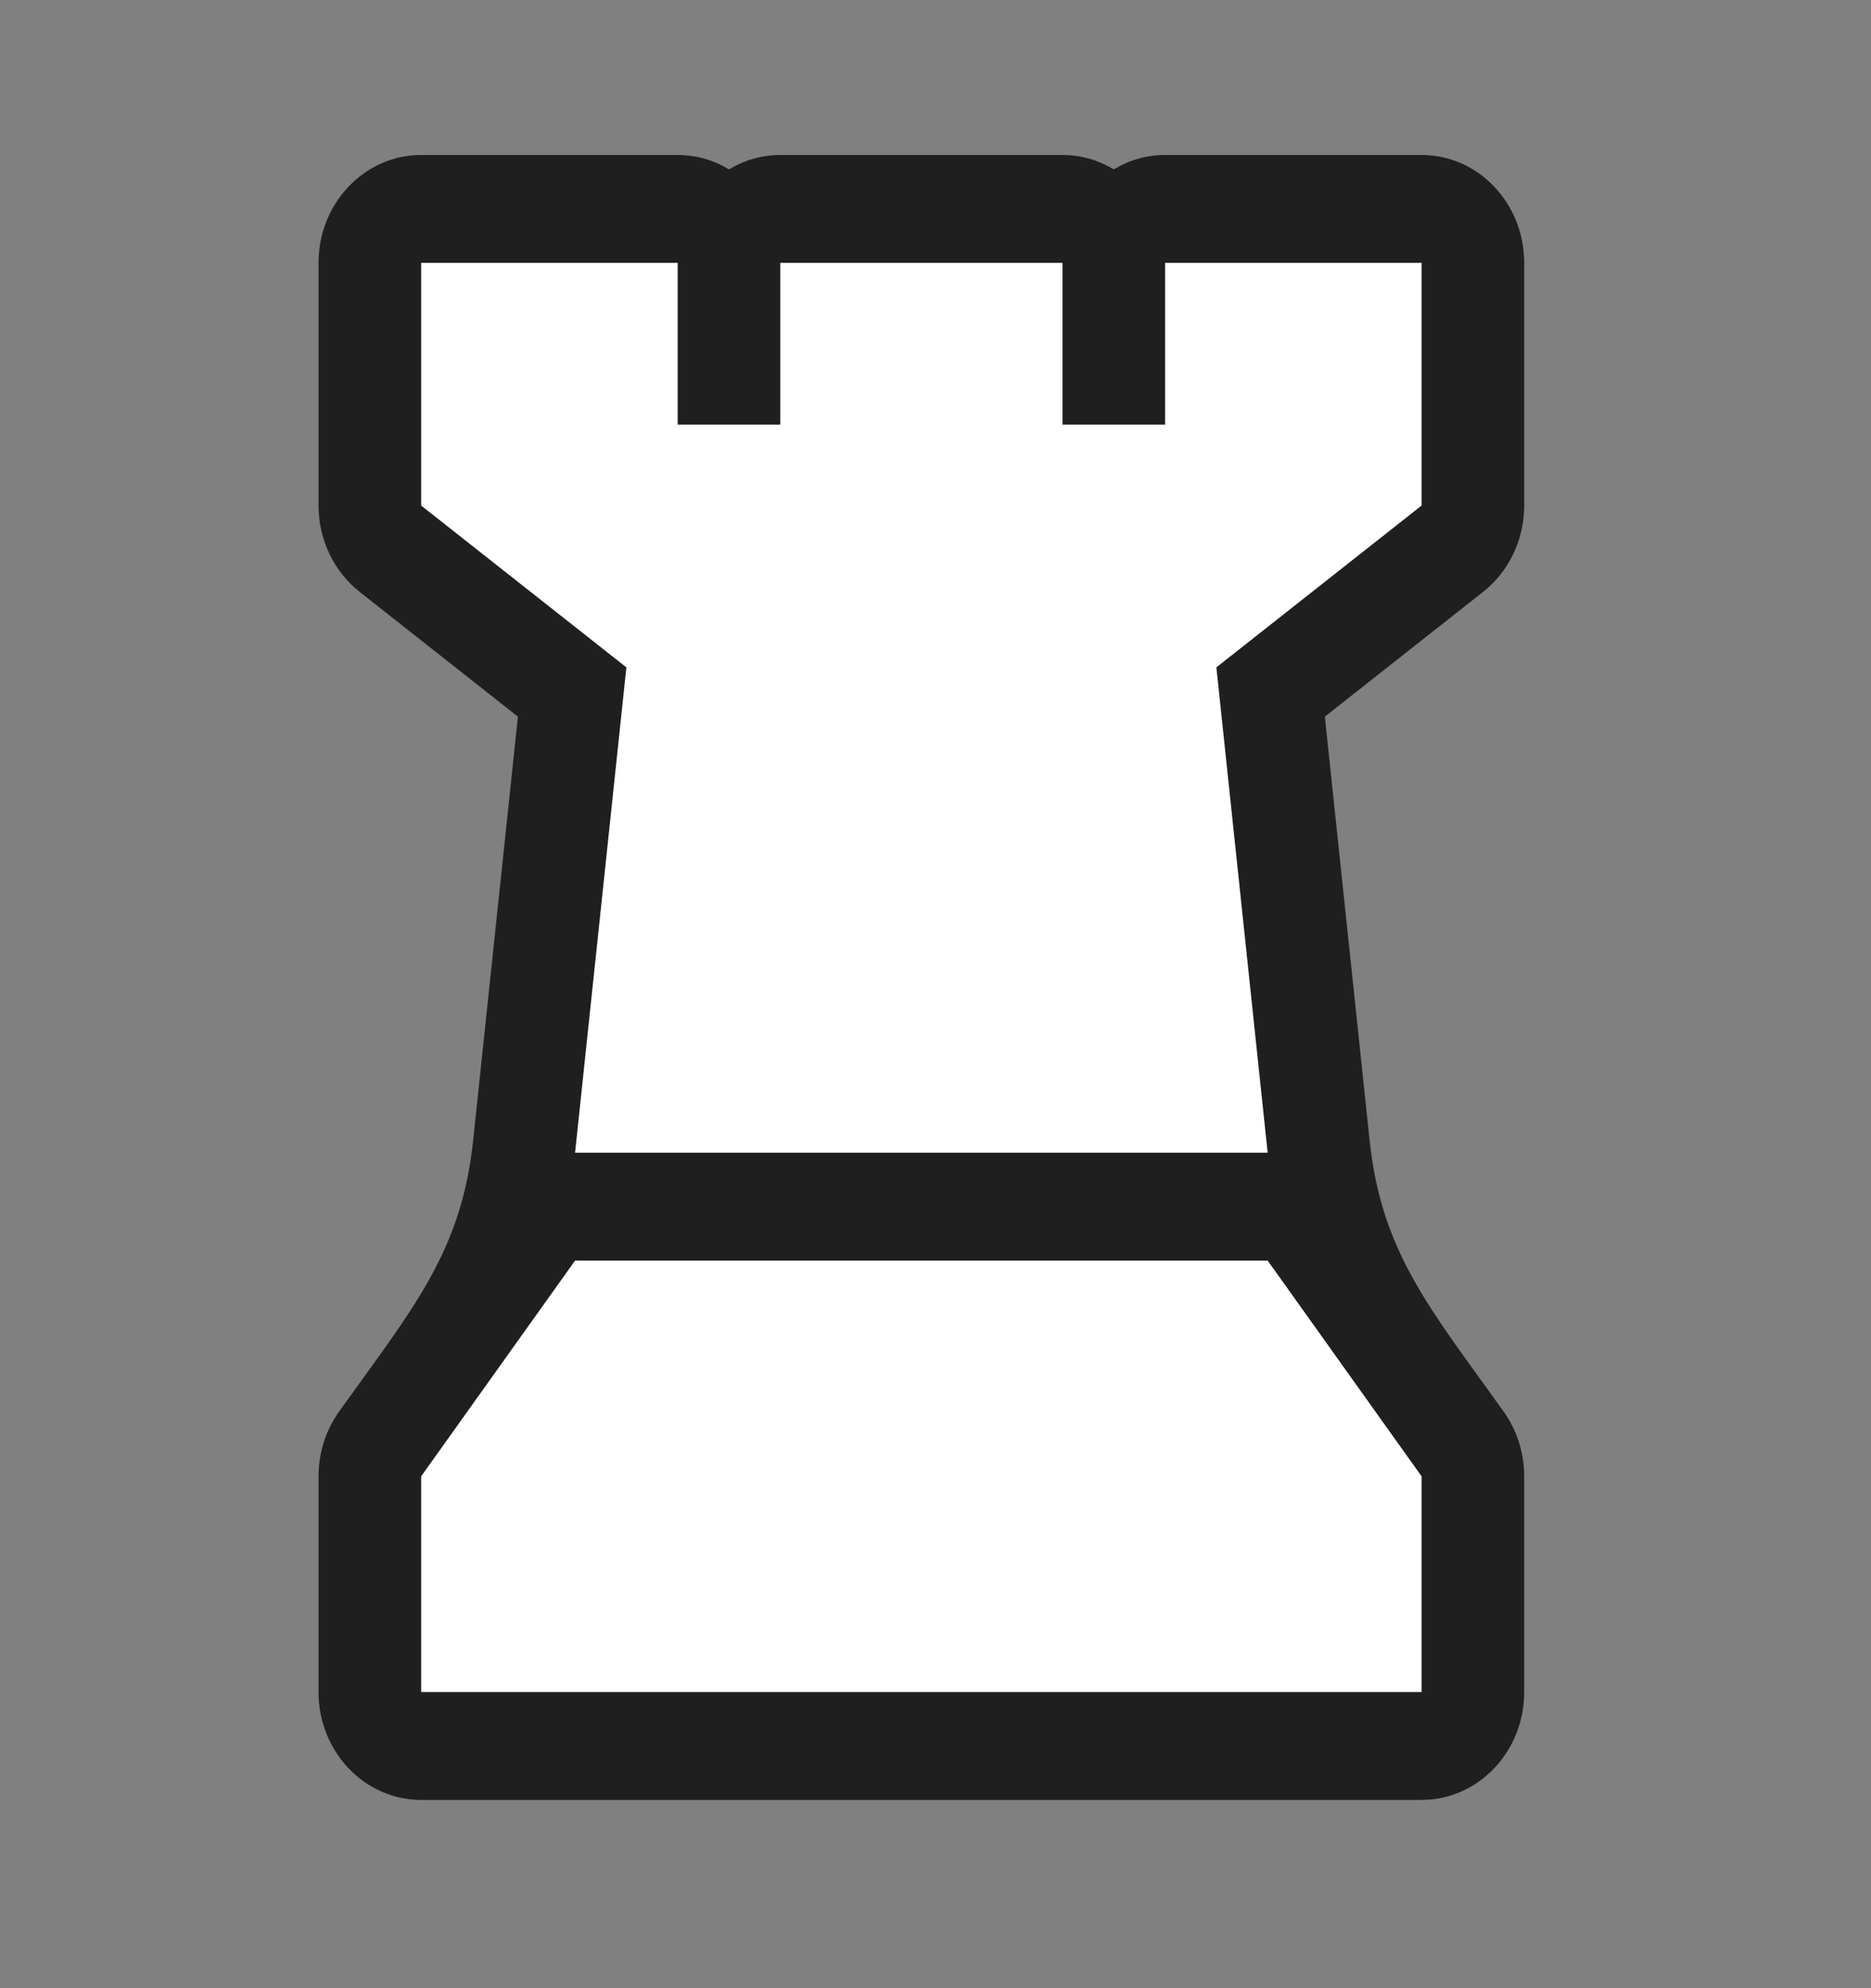 <svg width="64" height="68" viewBox="0 0 64 68" fill="none" xmlns="http://www.w3.org/2000/svg">
<rect x="0" y="0" width="64" height="68" fill="#808080" stroke="none"/>
<path d="M23.181 5.301C23.82 5.301 24.42 5.48 24.936 5.794C25.452 5.48 26.052 5.301 26.691 5.301H36.343C36.982 5.301 37.582 5.48 38.098 5.794C38.614 5.48 39.214 5.301 39.853 5.301H48.627C50.566 5.301 52.137 6.952 52.137 8.99V17.291C52.137 18.452 51.617 19.545 50.733 20.242L45.318 24.511L46.851 39.018C47.257 42.859 48.958 44.808 51.435 48.28C51.891 48.918 52.137 49.695 52.137 50.493V57.872C52.137 59.909 50.566 61.561 48.627 61.561H14.406C12.468 61.561 10.896 59.909 10.896 57.872V50.493C10.896 49.695 11.143 48.918 11.598 48.28C14.076 44.808 15.777 42.859 16.183 39.018L17.716 24.511L12.3 20.242C11.417 19.545 10.896 18.452 10.896 17.291V8.99C10.896 6.952 12.468 5.301 14.406 5.301H23.181Z" fill="#1F1F1F"/>
<path d="M14.406 8.99H23.181V14.524H26.691V8.99H36.343V14.524H39.853V8.99H48.627V17.291L41.608 22.825L43.362 39.426H19.671L21.426 22.825L14.406 17.291V8.99Z" fill="white"/>
<path d="M19.671 43.115H43.362L48.627 50.493V57.872H14.406V50.493L19.671 43.115Z" fill="white"/>
</svg>
